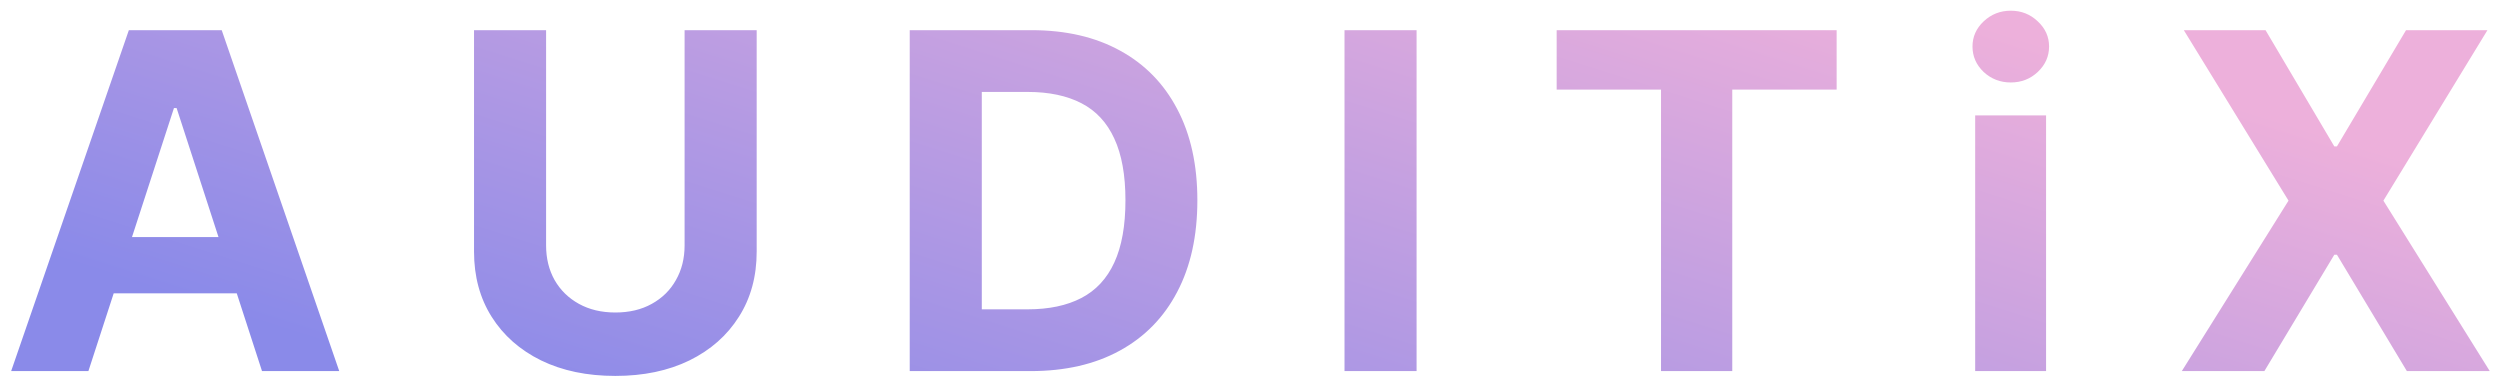 <svg width="128" height="20" viewBox="0 0 128 20" fill="none" xmlns="http://www.w3.org/2000/svg">
<path d="M4.526 19H0.571L6.597 1.545H11.352L17.369 19H13.415L9.043 5.534H8.906L4.526 19ZM4.278 12.139H13.619V15.02H4.278V12.139ZM35.051 1.545H38.742V12.881C38.742 14.153 38.438 15.267 37.83 16.222C37.228 17.176 36.384 17.921 35.299 18.454C34.213 18.983 32.949 19.247 31.506 19.247C30.057 19.247 28.79 18.983 27.705 18.454C26.62 17.921 25.776 17.176 25.174 16.222C24.571 15.267 24.27 14.153 24.27 12.881V1.545H27.96V12.565C27.96 13.23 28.105 13.821 28.395 14.338C28.691 14.855 29.105 15.261 29.64 15.557C30.174 15.852 30.796 16 31.506 16C32.222 16 32.844 15.852 33.372 15.557C33.907 15.261 34.319 14.855 34.608 14.338C34.904 13.821 35.051 13.23 35.051 12.565V1.545ZM52.766 19H46.578V1.545H52.817C54.572 1.545 56.084 1.895 57.351 2.594C58.618 3.287 59.592 4.284 60.274 5.585C60.962 6.886 61.305 8.443 61.305 10.256C61.305 12.074 60.962 13.636 60.274 14.943C59.592 16.25 58.612 17.253 57.334 17.952C56.061 18.651 54.538 19 52.766 19ZM50.268 15.838H52.612C53.703 15.838 54.621 15.645 55.365 15.258C56.115 14.867 56.677 14.261 57.052 13.443C57.433 12.619 57.623 11.557 57.623 10.256C57.623 8.966 57.433 7.912 57.052 7.094C56.677 6.276 56.118 5.673 55.373 5.287C54.629 4.901 53.712 4.707 52.621 4.707H50.268V15.838ZM72.529 1.545V19H68.839V1.545H72.529ZM79.701 4.588V1.545H94.036V4.588H88.692V19H85.044V4.588H79.701ZM101.129 19V5.909H104.759V19H101.129ZM102.952 4.222C102.413 4.222 101.95 4.043 101.563 3.685C101.183 3.321 100.992 2.886 100.992 2.381C100.992 1.881 101.183 1.452 101.563 1.094C101.95 0.73 102.413 0.548 102.952 0.548C103.492 0.548 103.952 0.73 104.333 1.094C104.719 1.452 104.913 1.881 104.913 2.381C104.913 2.886 104.719 3.321 104.333 3.685C103.952 4.043 103.492 4.222 102.952 4.222ZM115.996 1.545L119.516 7.494H119.652L123.189 1.545H127.357L122.03 10.273L127.476 19H123.232L119.652 13.043H119.516L115.936 19H111.709L117.172 10.273L111.811 1.545H115.996Z" fill="url(#paint0_linear_5533_5153)"/>
<defs>
<linearGradient id="paint0_linear_5533_5153" x1="18.812" y1="18.333" x2="31.328" y2="-21.043" gradientUnits="userSpaceOnUse">
<stop stop-color="#8A8AE9"/>
<stop offset="1" stop-color="#EDB0DB"/>
</linearGradient>
</defs>
</svg>
